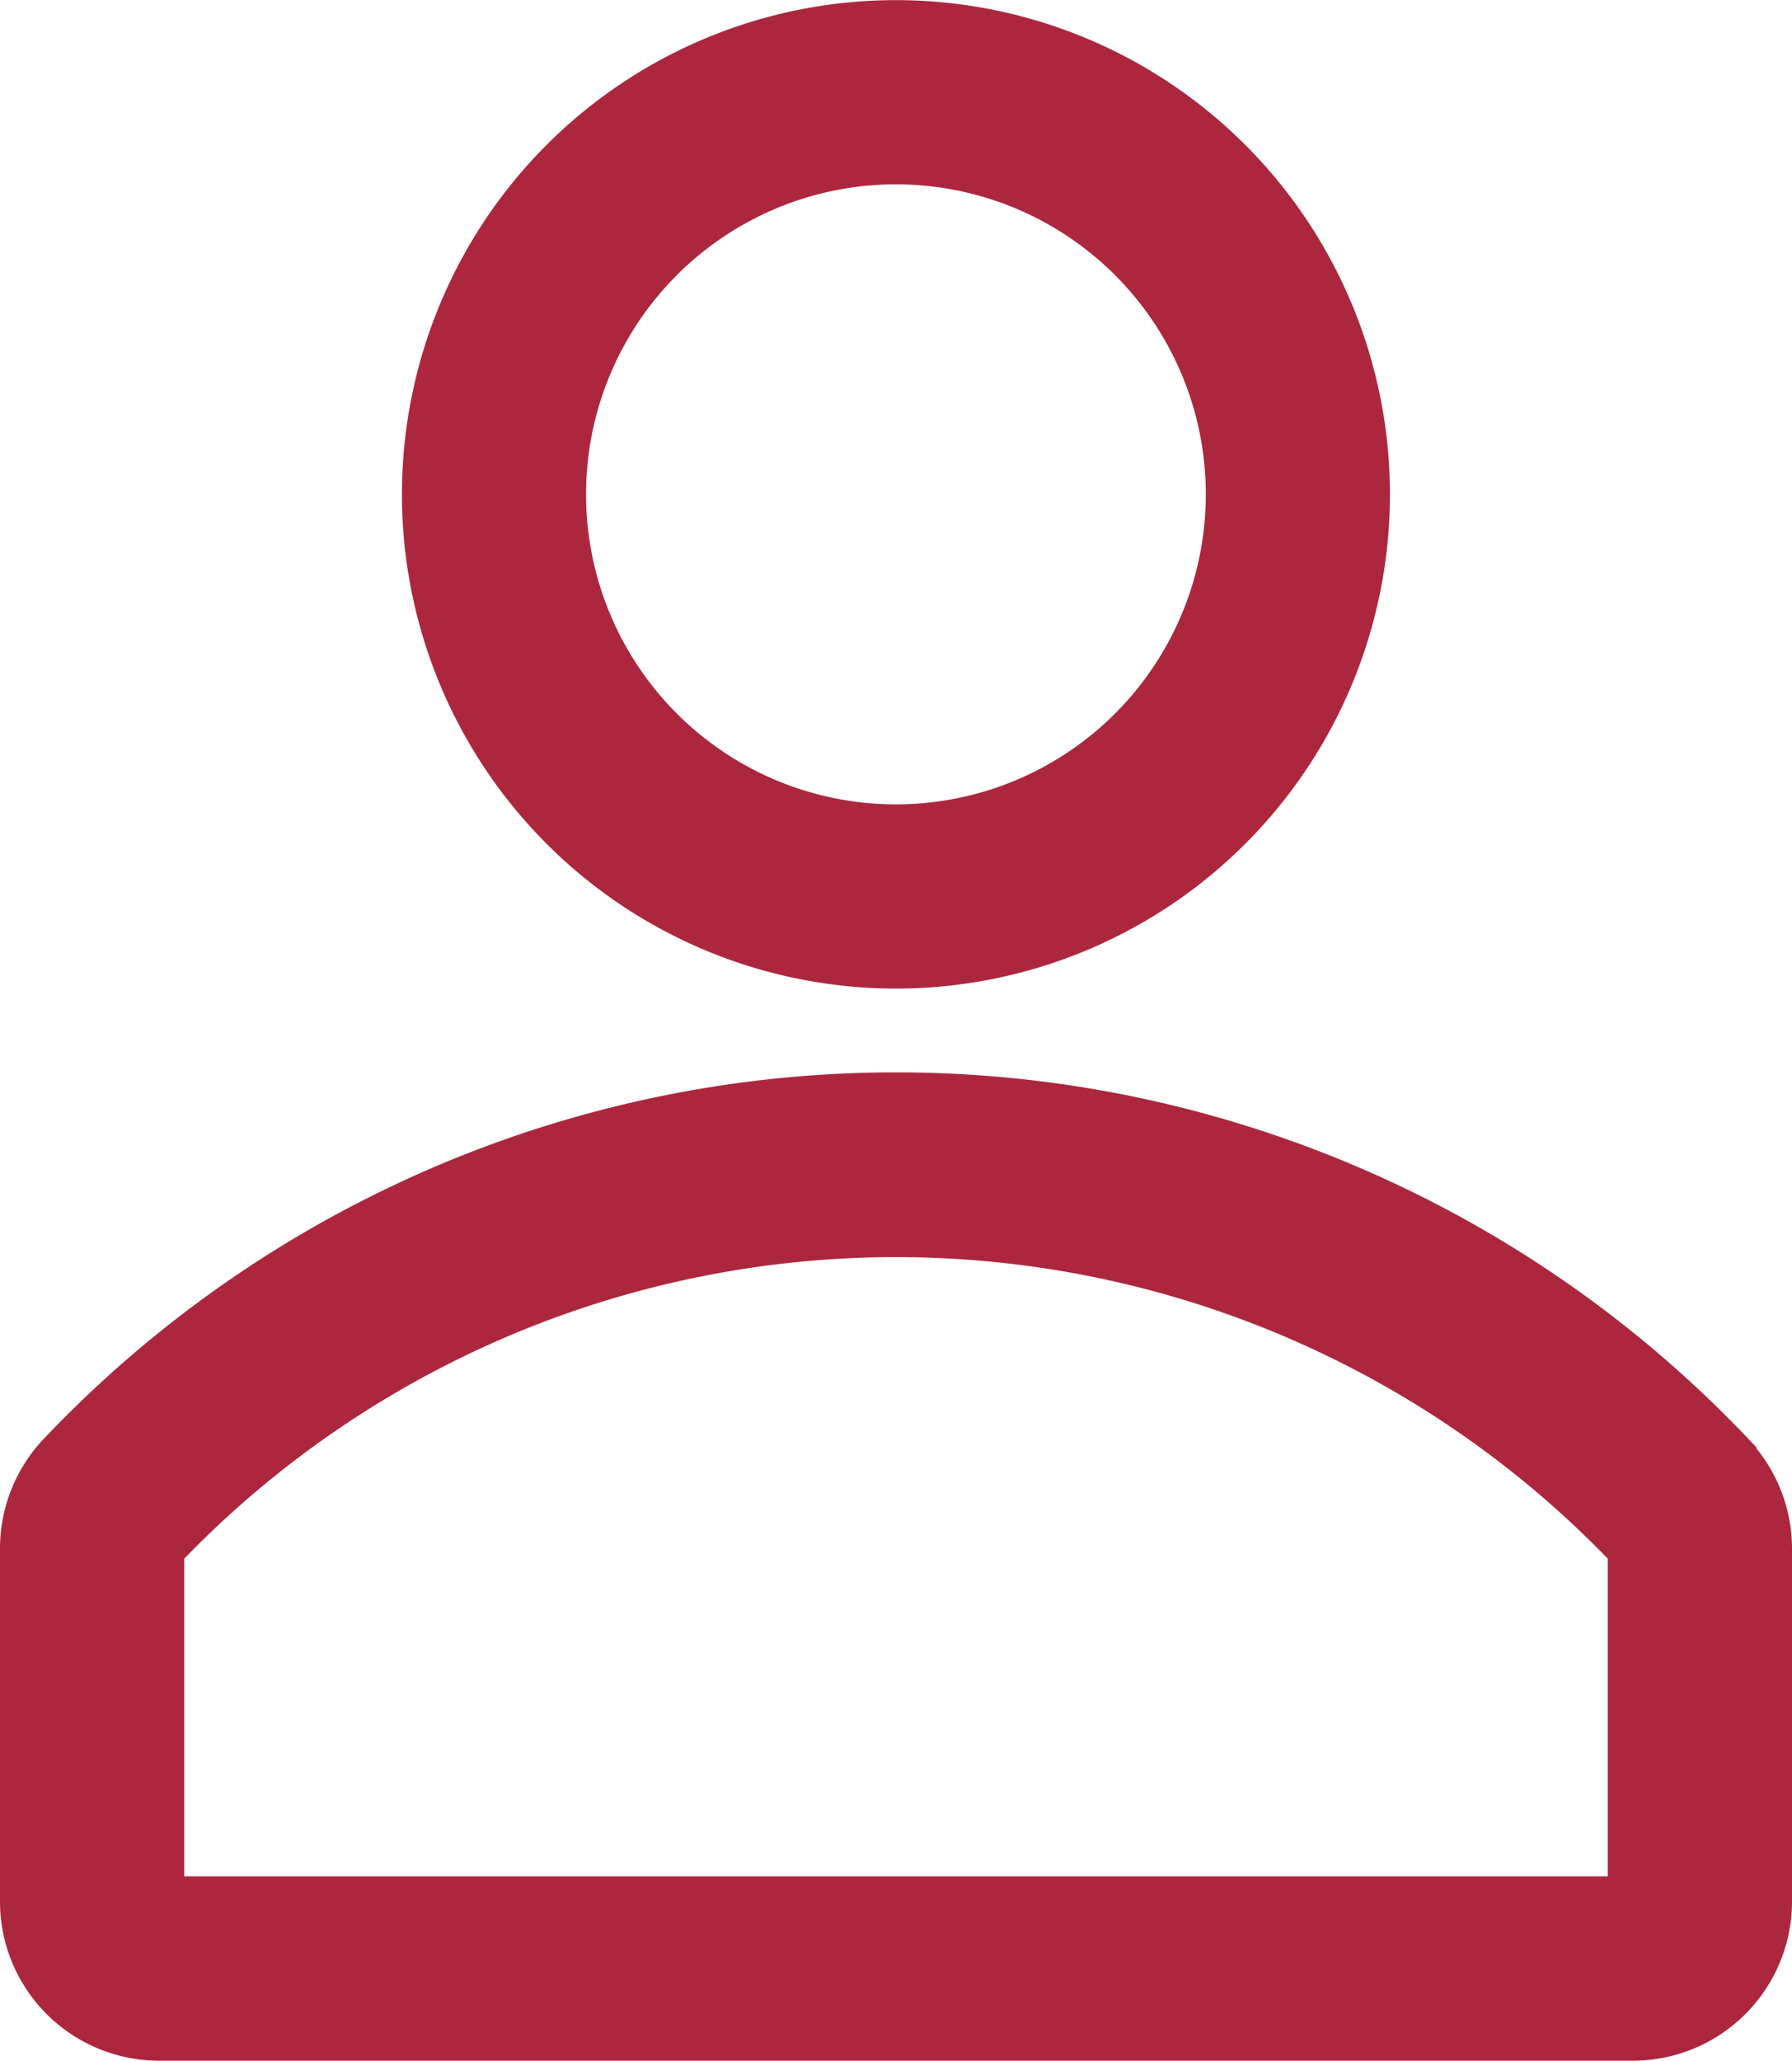 <svg xmlns="http://www.w3.org/2000/svg" width="14.267" height="16.4" viewBox="0 0 14.267 16.4">
  <g id="avatar-line" transform="translate(-4.8 -2.8)">
    <path id="Tracé_2409" data-name="Tracé 2409" d="M14.733,10.467A3.733,3.733,0,1,0,11,6.733,3.733,3.733,0,0,0,14.733,10.467Zm0-6.4a2.667,2.667,0,1,1-2.667,2.667A2.667,2.667,0,0,1,14.733,4.067Z" transform="translate(-2.8 0)" fill="#ac273e" stroke="#ac273e" stroke-width="0.4"/>
    <path id="Tracé_2410" data-name="Tracé 2410" d="M18.584,21.866a9.152,9.152,0,0,0-13.3,0A1.067,1.067,0,0,0,5,22.6V25.4a1.067,1.067,0,0,0,1.067,1.067H17.8A1.067,1.067,0,0,0,18.867,25.4V22.6a1.067,1.067,0,0,0-.283-.731ZM17.8,25.4H6.067V22.591a8.091,8.091,0,0,1,11.733,0Z" transform="translate(0 -7.468)" fill="#ac273e" stroke="#ac273e" stroke-width="0.4"/>
  </g>
</svg>
